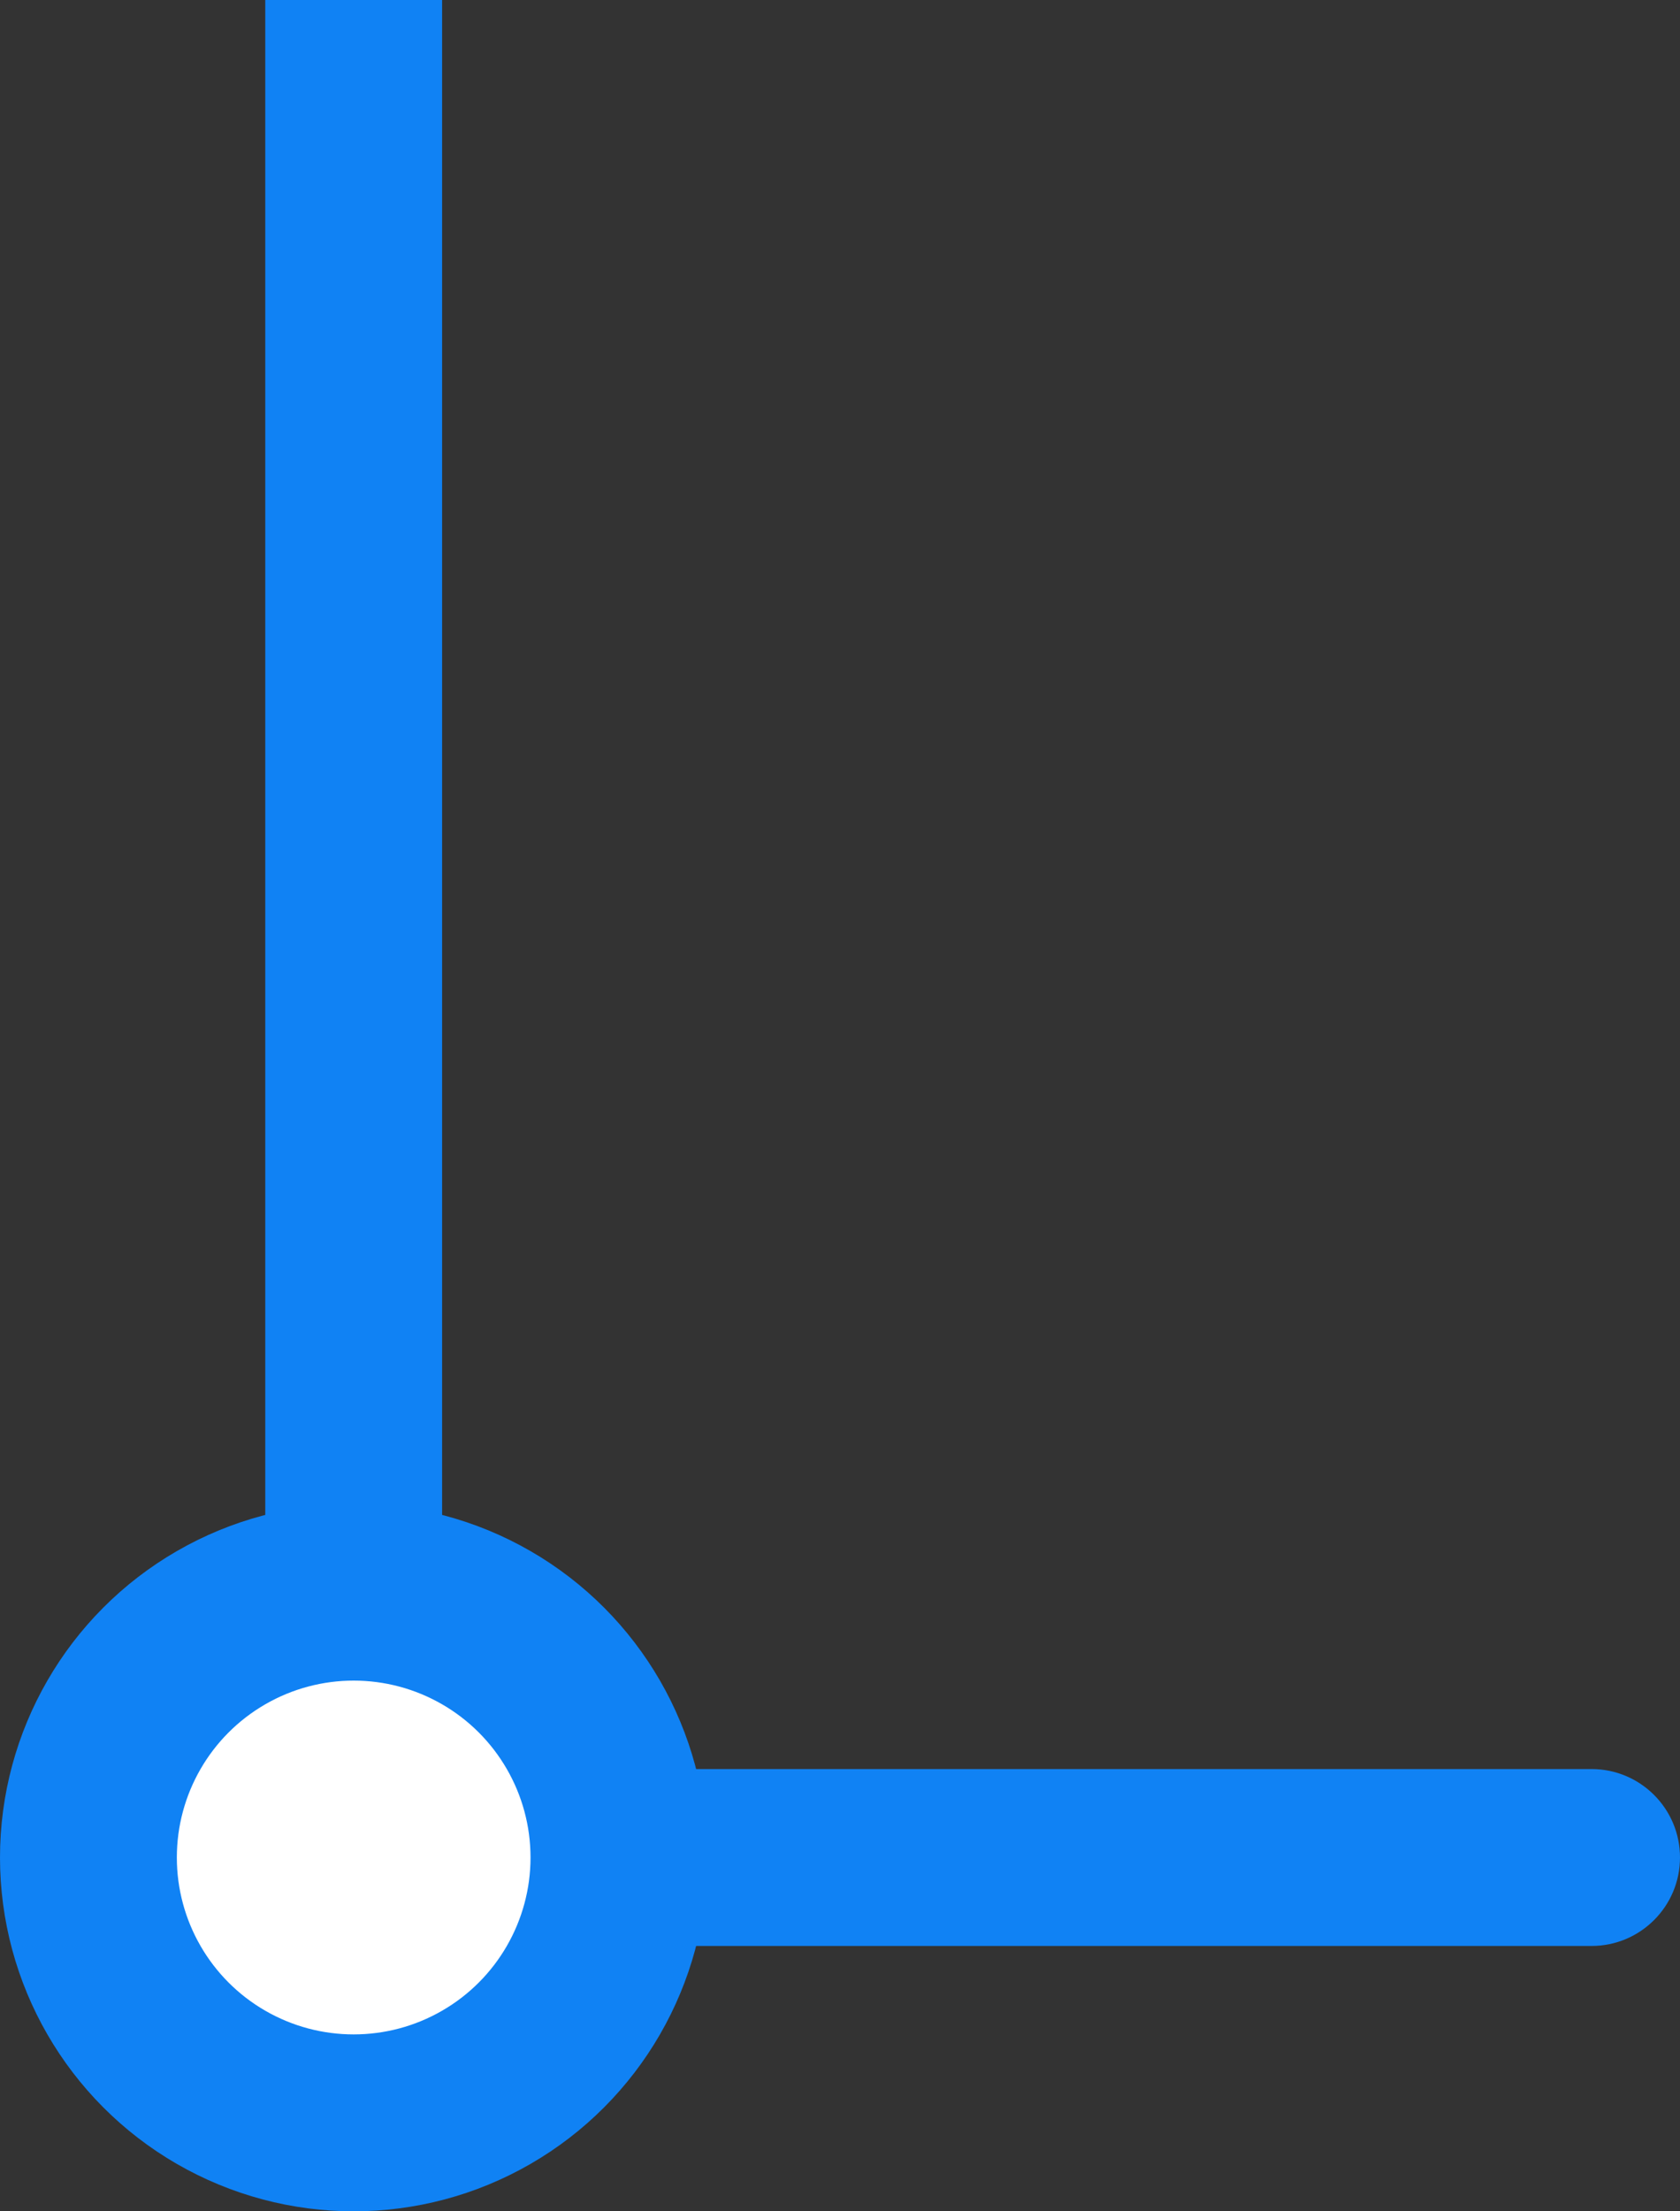 <svg width="19" height="25" viewBox="0 0 19 25" fill="none" xmlns="http://www.w3.org/2000/svg">
<rect x="0" y="0" width="19" height="25" fill="#333333" stroke="none"/>
<rect x="3" width="2" height="18" fill="#1082F4"/>
<circle cx="4" cy="21" r="3" fill="white" stroke="#1082F4" stroke-width="2"/>
<path d="M7 20H18C18.552 20 19 20.448 19 21V21C19 21.552 18.552 22 18 22H7V20Z" fill="#1082F4"/>
</svg>

